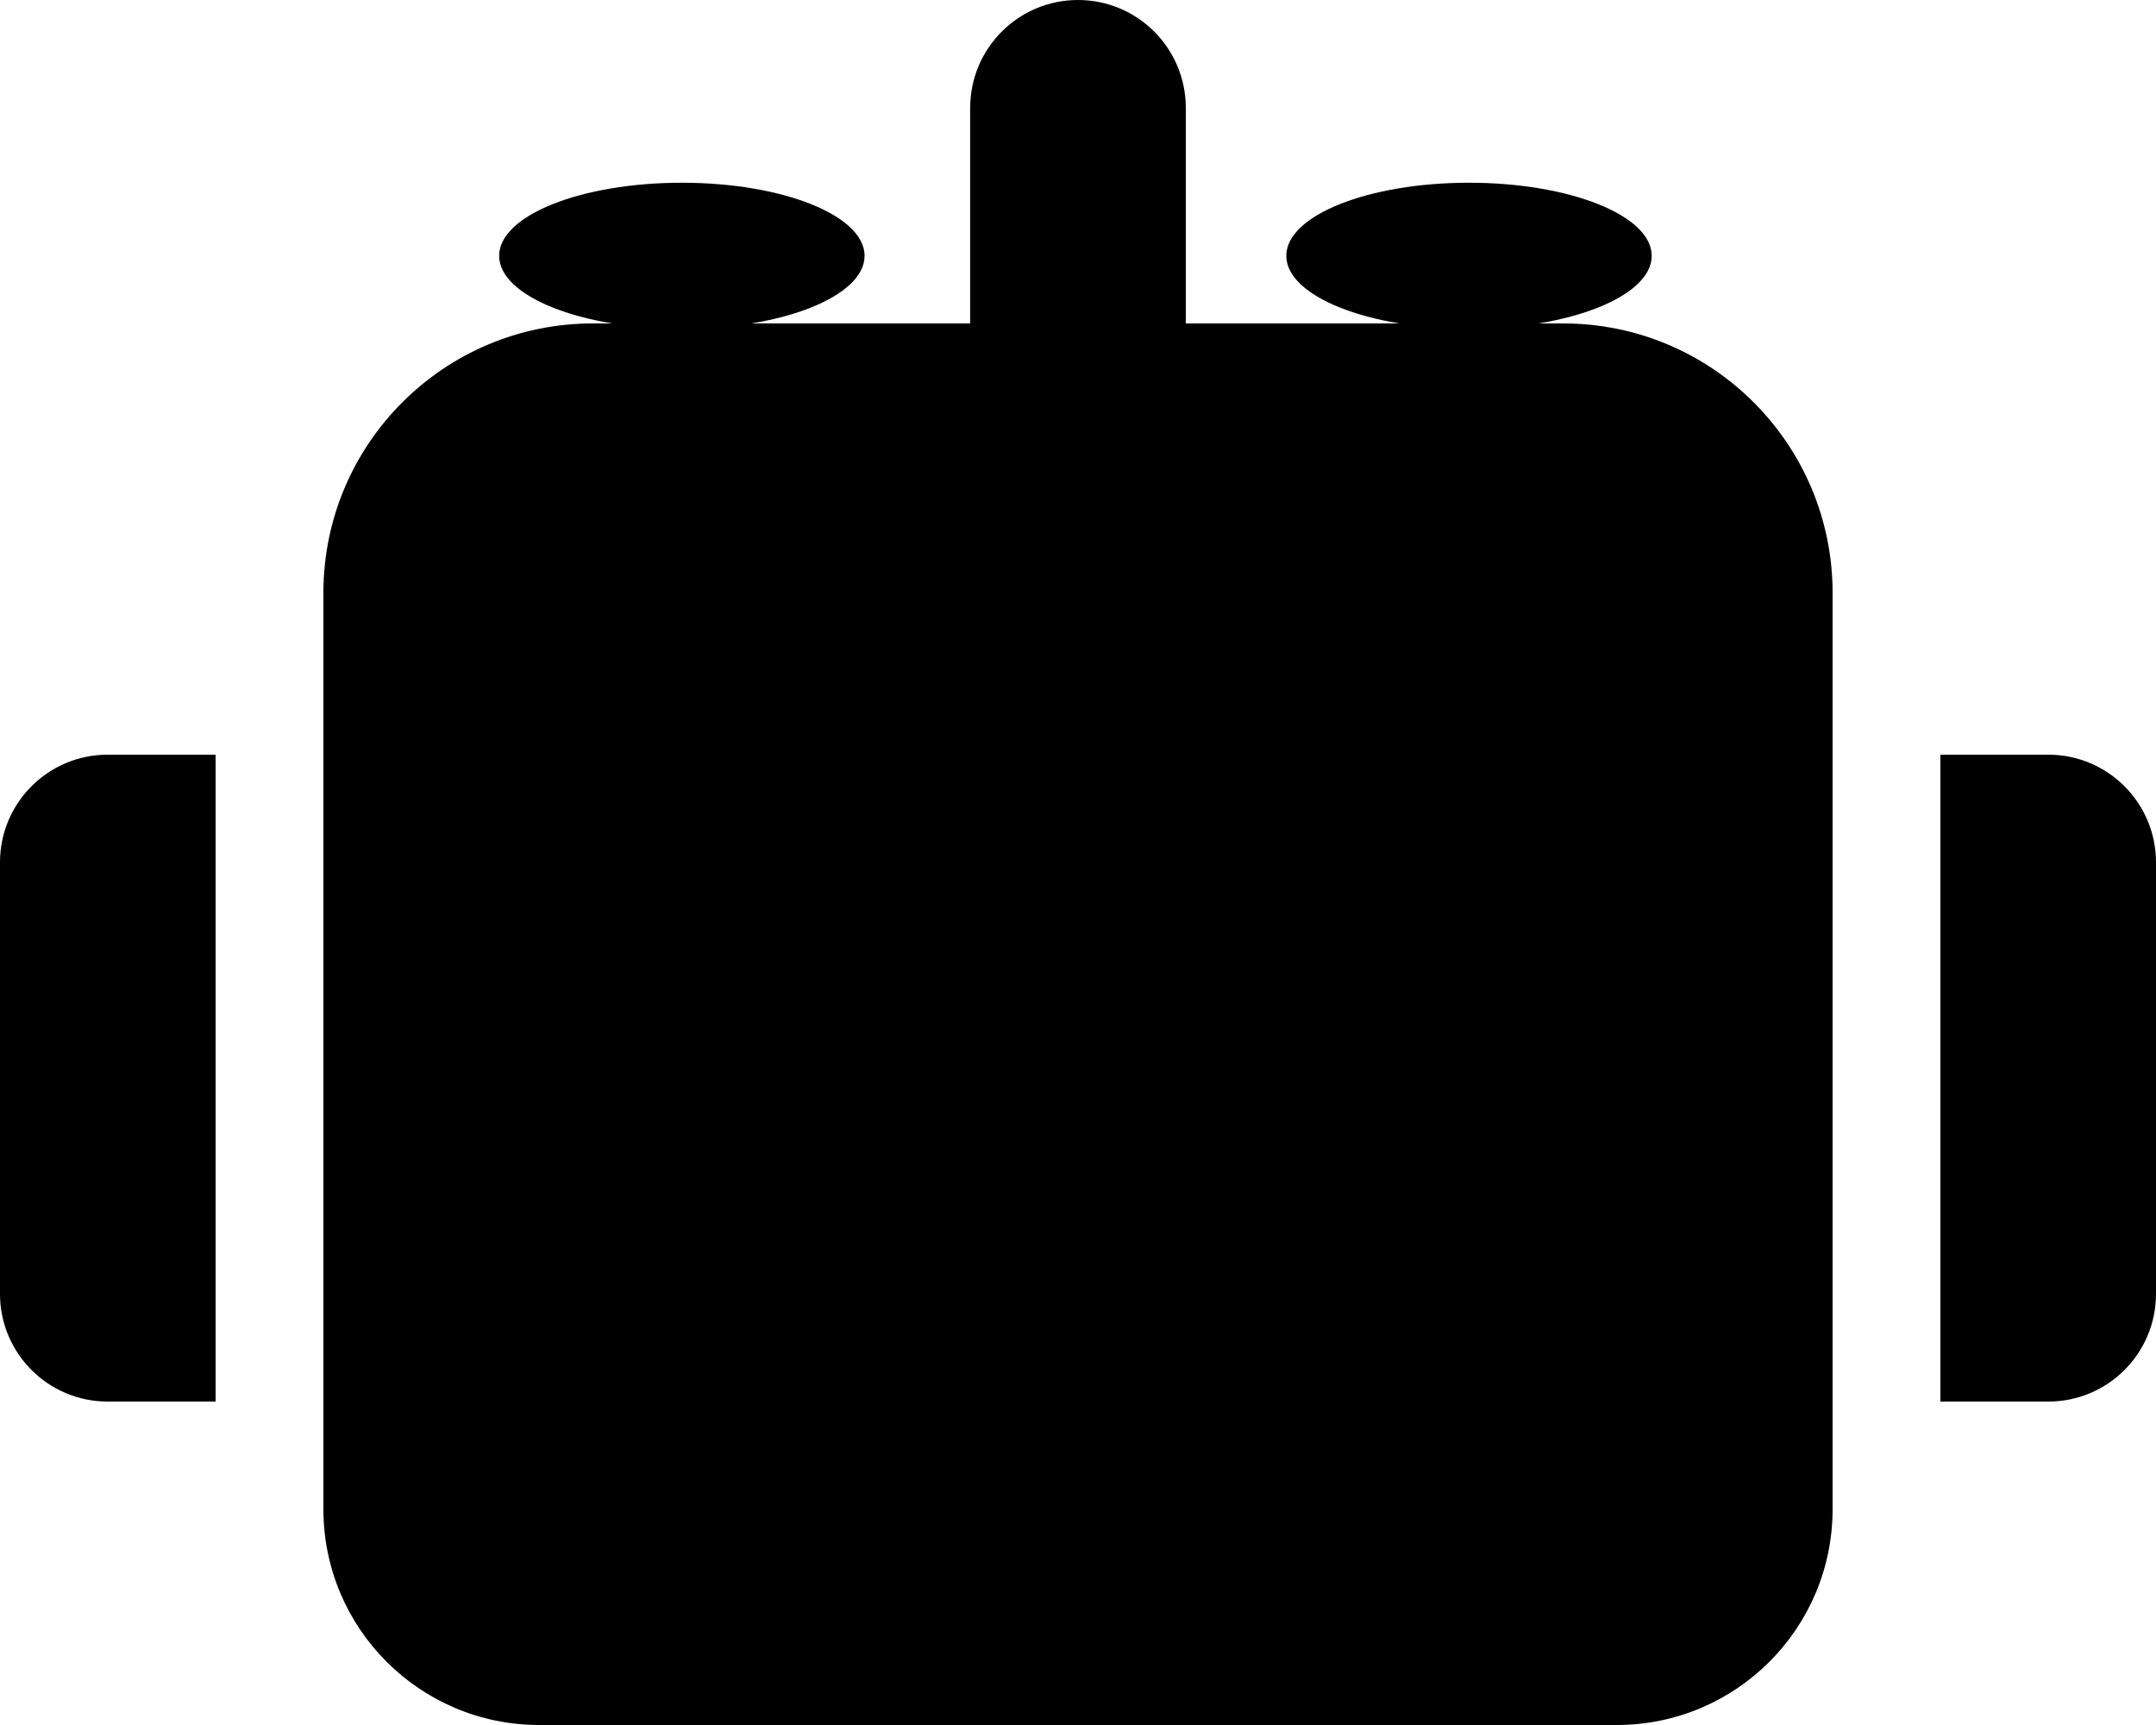 <svg aria-hidden="true" focusable="false" data-prefix="fas" data-icon="robot" class="svg-inline--fa fa-robot fa-w-20" role="img" xmlns="http://www.w3.org/2000/svg" viewBox="0 0 640 512">
  <path
     style="fill:currentColor"
     id="path2"
     d="M 32,224 H 64 V 416 H 32 C 14.318,416.021 -0.021,401.682 0,384 V 256 c -0.021,-17.682 14.318,-32.021 32,-32 z m 512,-48 v 272 c -0.035,35.332 -28.668,63.965 -64,64 H 160 C 124.668,511.965 96.035,483.332 96,448 V 176 C 95.986,131.811 131.811,95.986 176,96 H 288 V 32 C 288,14.327 302.327,1.389176e-5 320,1.389176e-5 337.673,1.389176e-5 352,14.327 352,32 v 64 h 112 c 44.189,-0.014 80.014,35.811 80,80 z m 96,80 v 128 c 0.021,17.682 -14.318,32.021 -32,32 H 576 V 224 h 32 c 17.682,-0.021 32.021,14.318 32,32 z" />
  <ellipse
     ry="21.695"
     rx="54.237"
     cy="75.932"
     cx="436.068"
     id="path3730" />
  <ellipse
     ry="21.695"
     rx="54.237"
     cy="75.932"
     cx="202.407"
     id="path3730-6" />
</svg>
